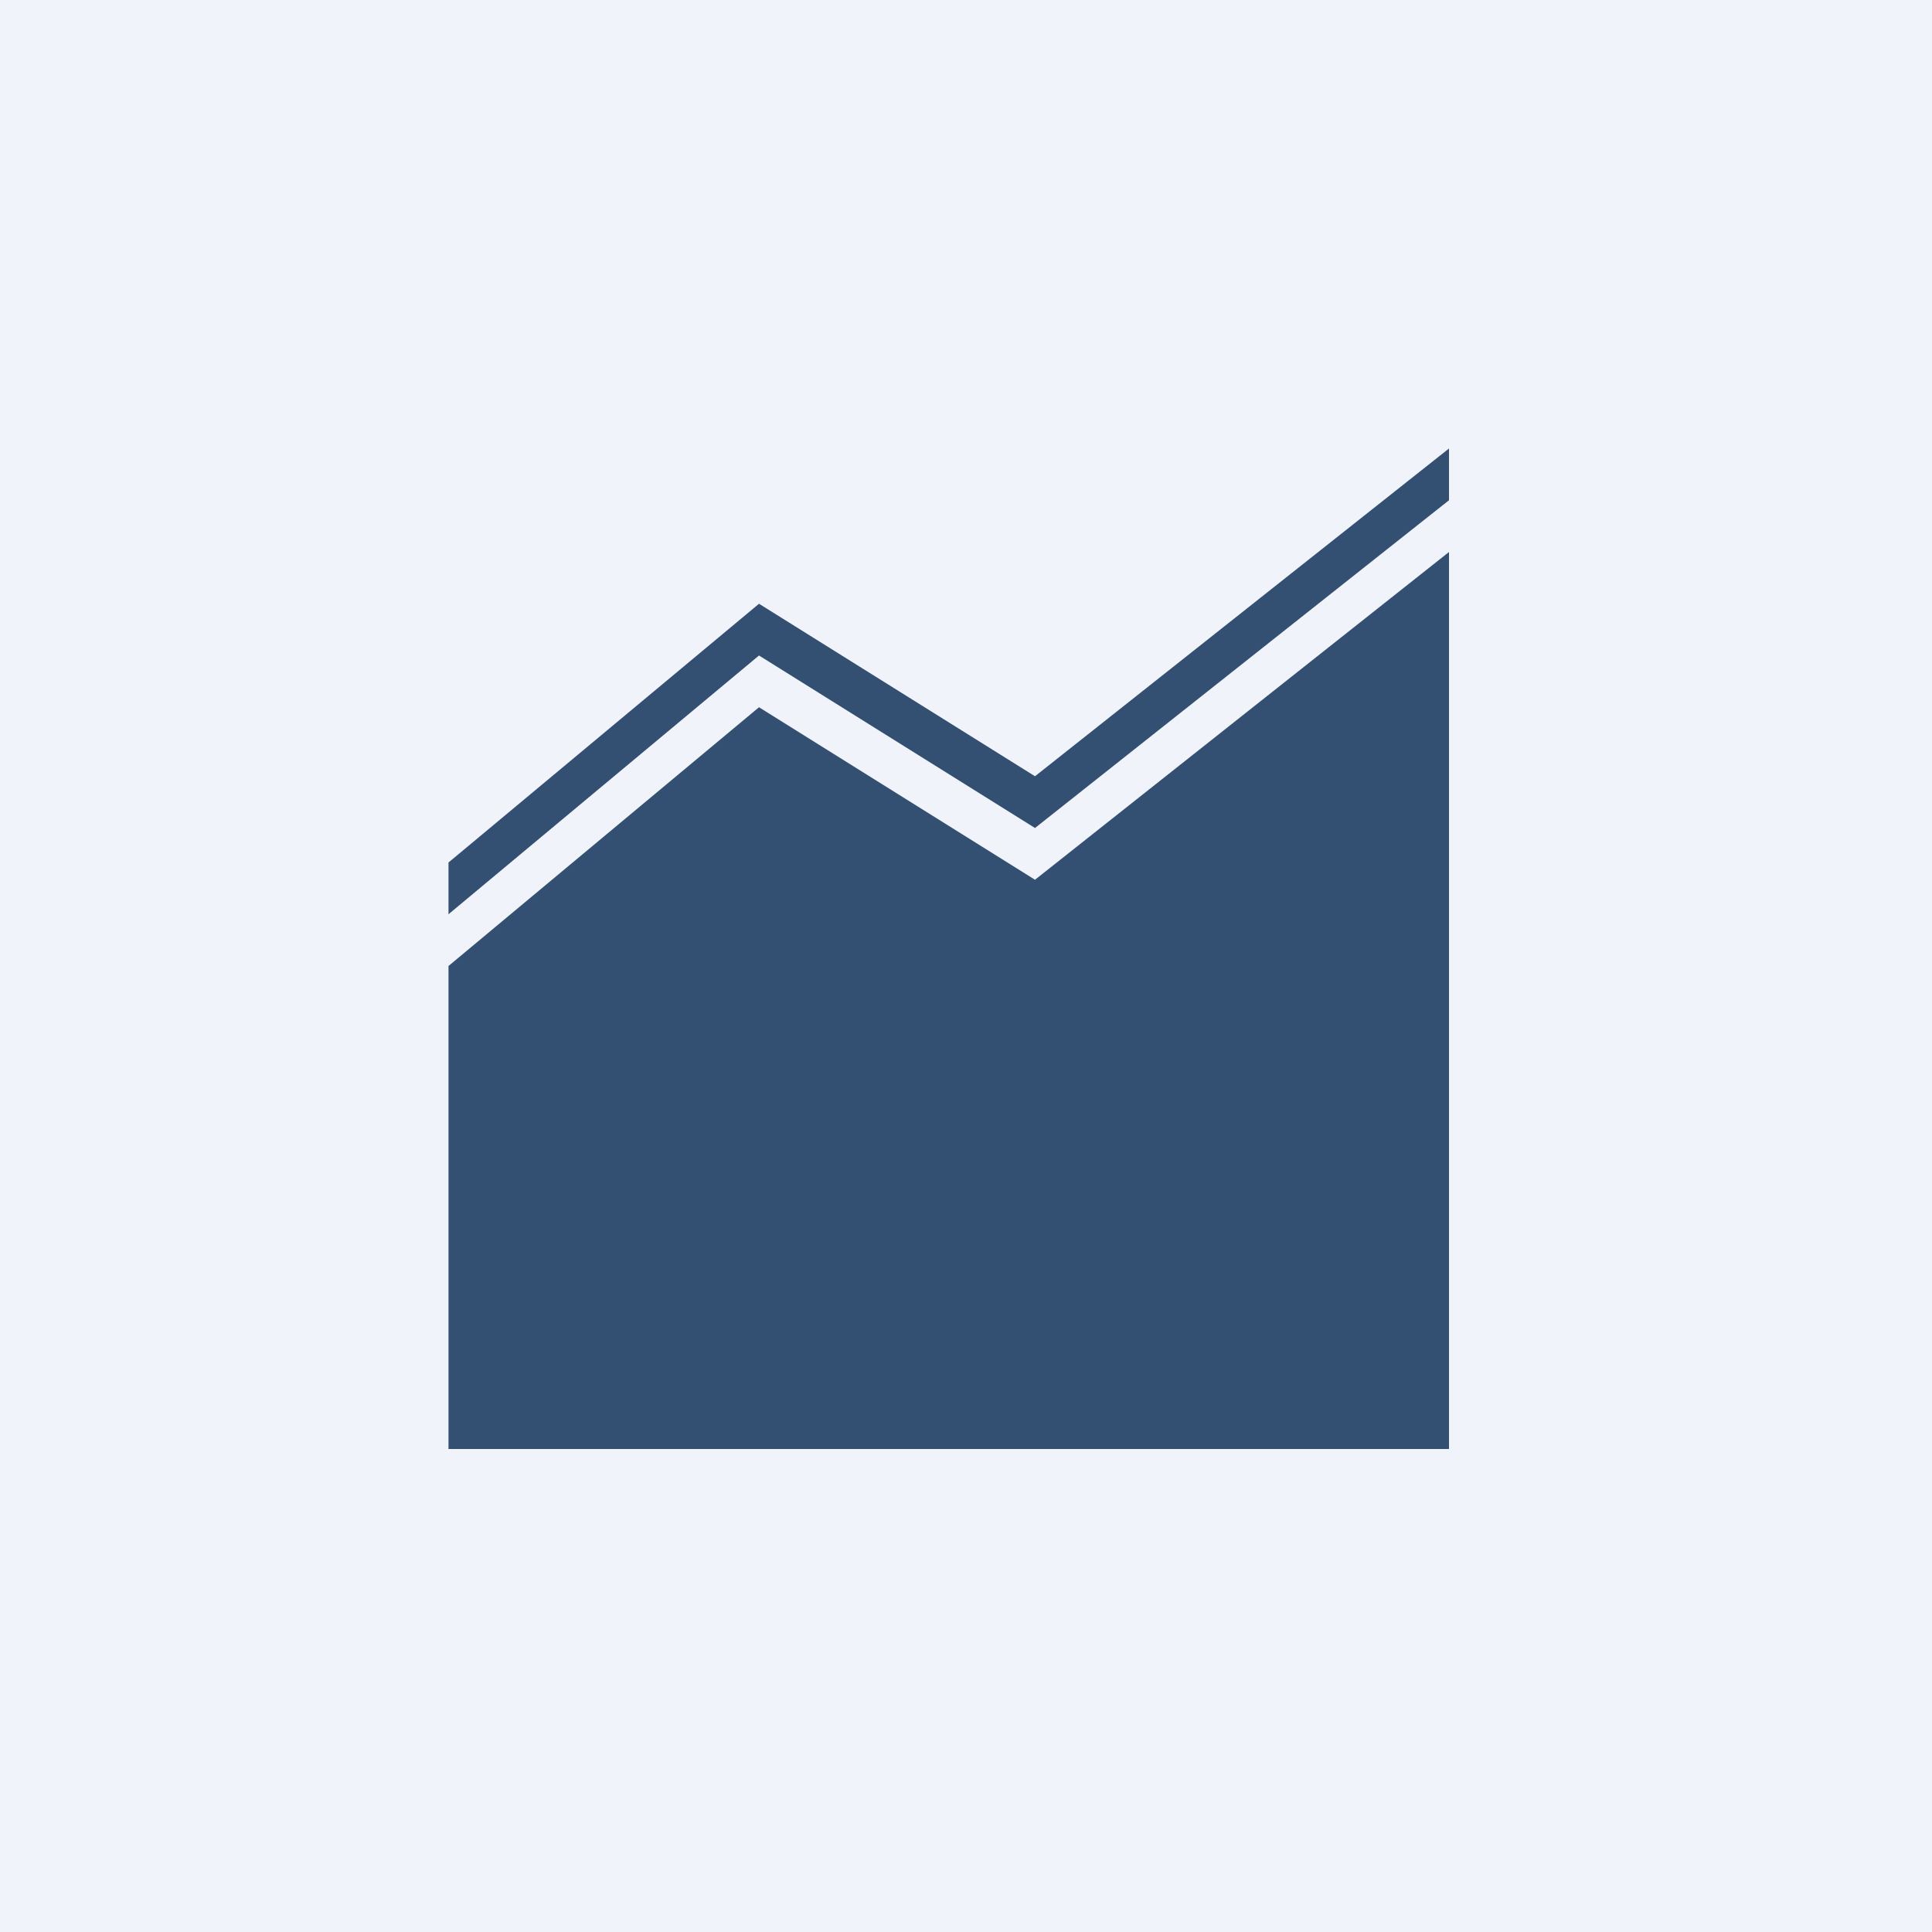 <!-- by TradeStack --><svg width="56" height="56" viewBox="0 0 56 56" fill="none" xmlns="http://www.w3.org/2000/svg">
<rect width="56" height="56" fill="#F0F3FA"/>
<path d="M42 16V42H13V28L22 20.5L30 25.5L42 16Z" fill="#335073"/>
<path d="M42 13V14.5L30 24L22 19L13 26.5V25L22 17.5L30 22.5L42 13Z" fill="#335073"/>
</svg>
